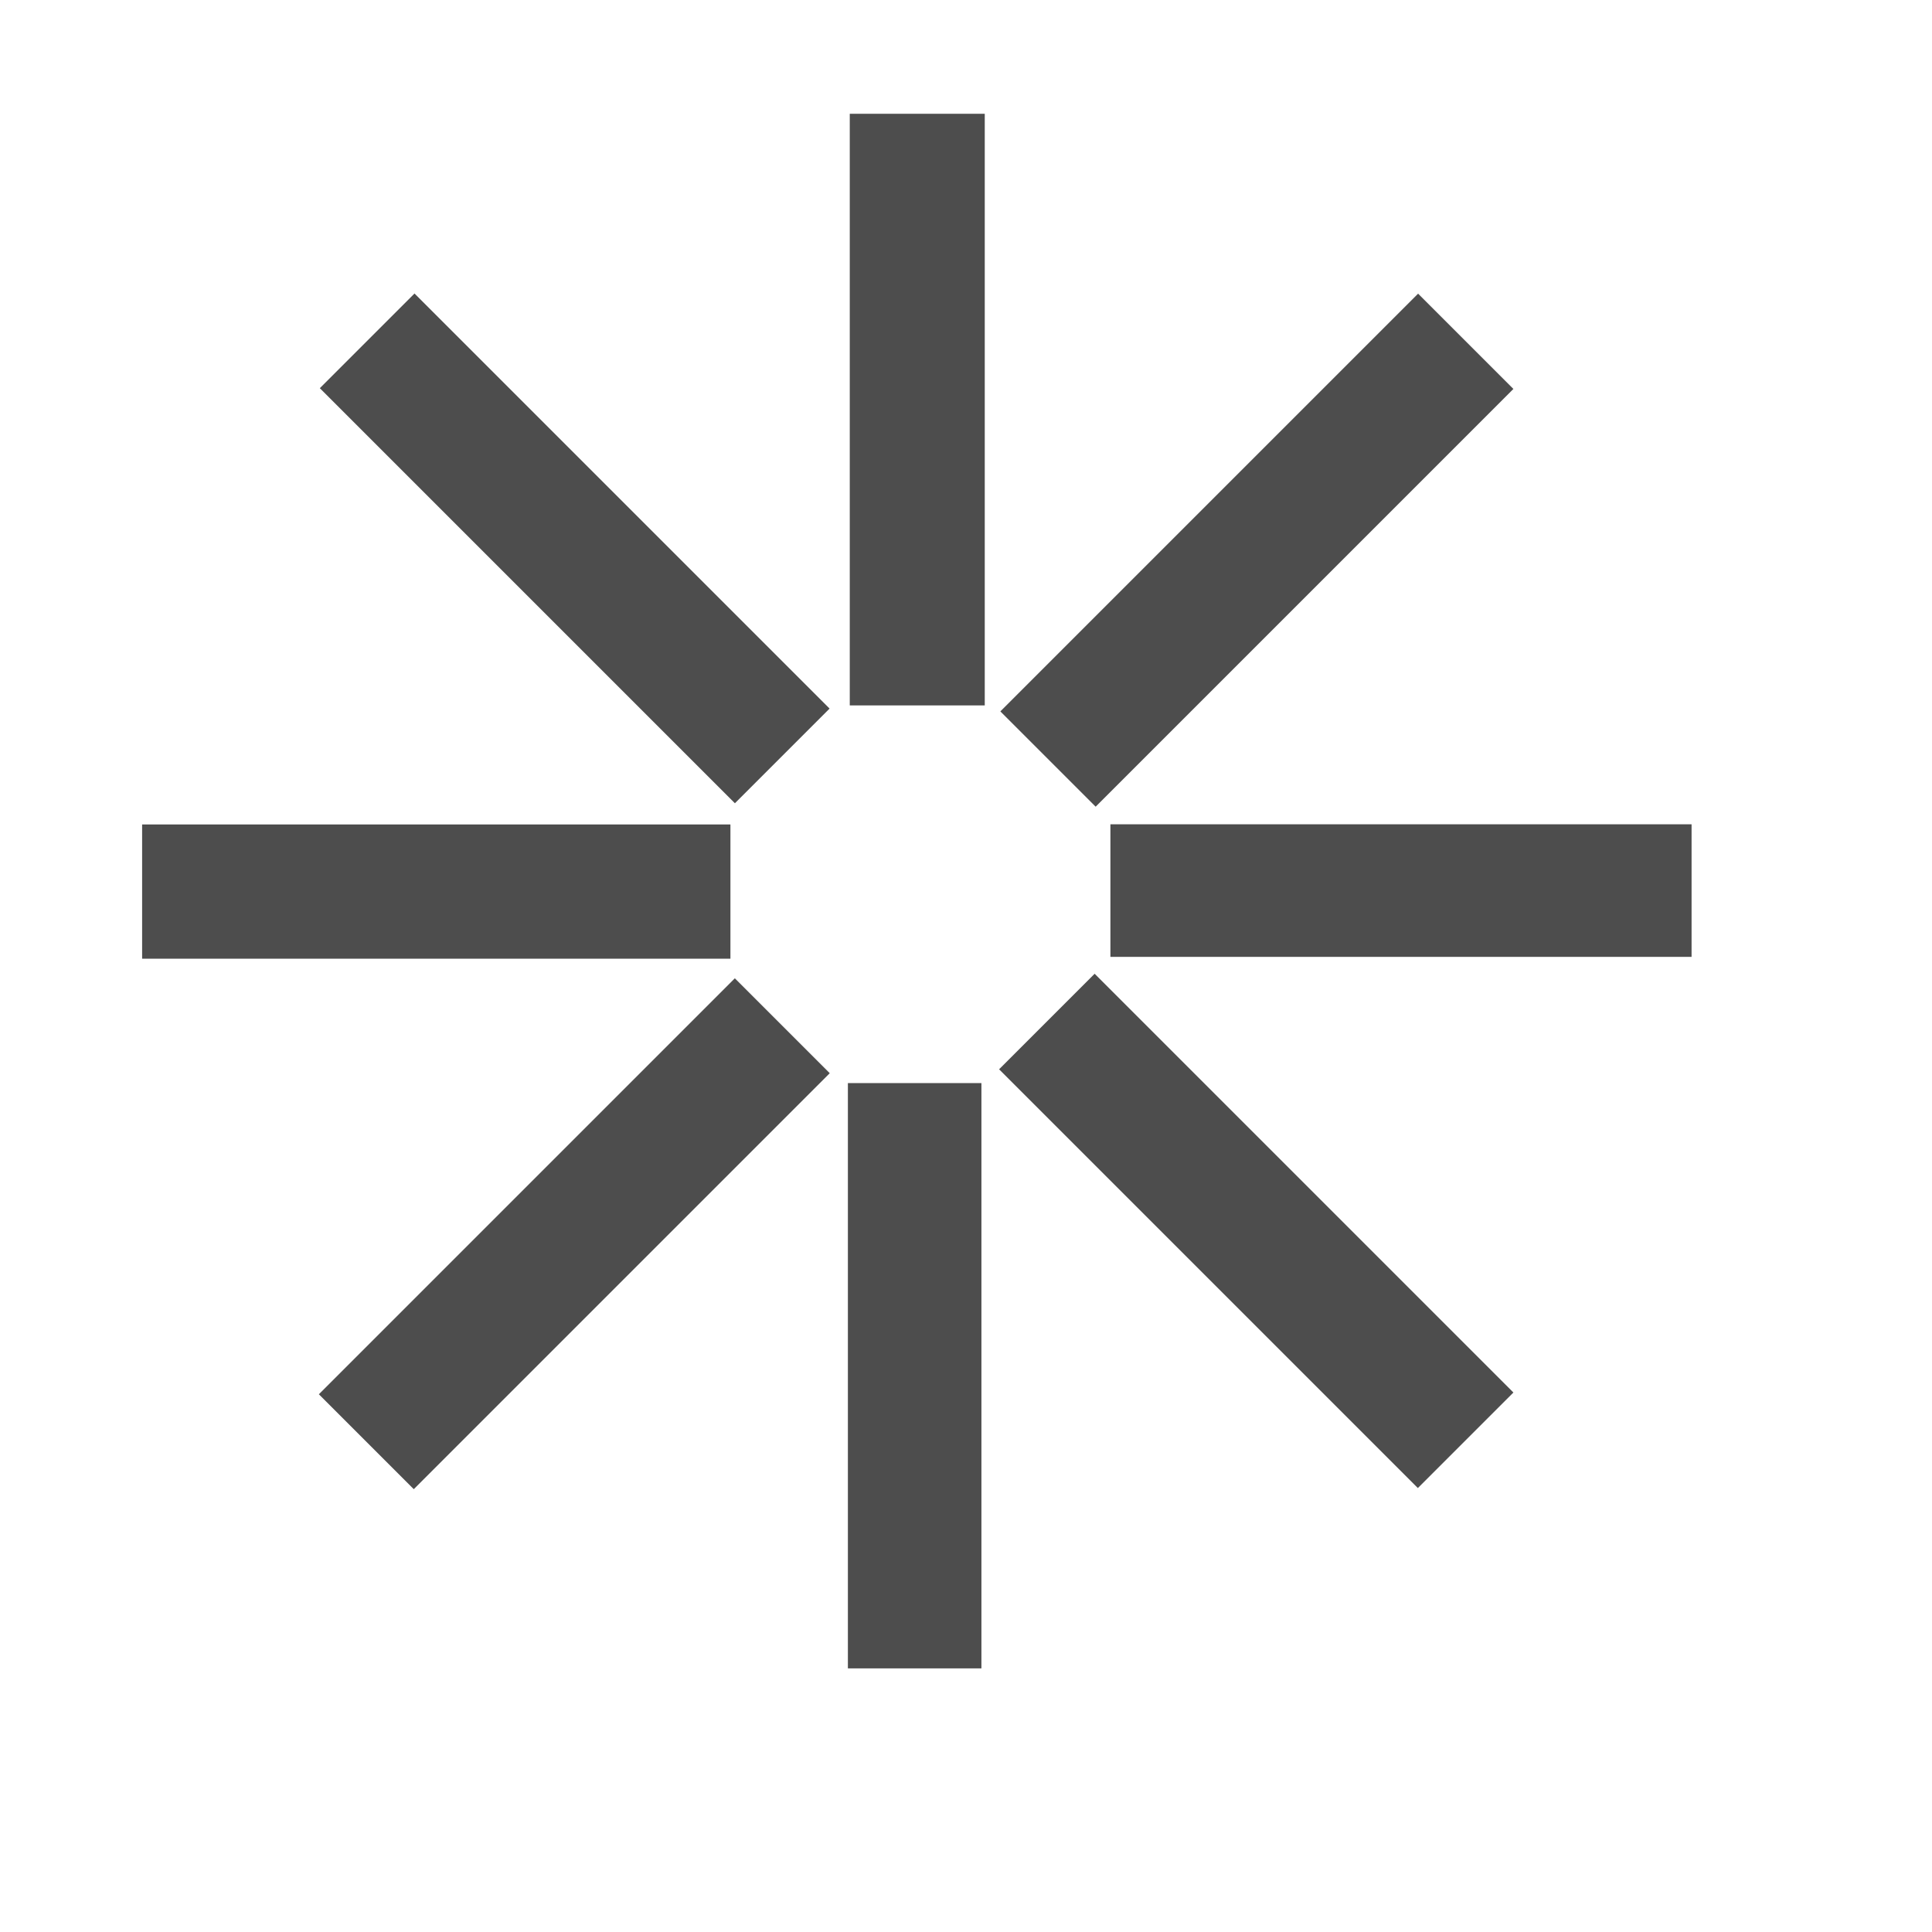 <?xml version="1.0" standalone="no"?>
<!DOCTYPE svg PUBLIC "-//W3C//DTD SVG 20010904//EN" "http://www.w3.org/TR/2001/REC-SVG-20010904/DTD/svg10.dtd">
<!-- Created using Karbon, part of Calligra: http://www.calligra.org/karbon -->
<svg xmlns="http://www.w3.org/2000/svg" xmlns:xlink="http://www.w3.org/1999/xlink" width="38.4pt" height="38.4pt">
<defs/>
<g id="layer1">
  <rect id="rect3282" transform="matrix(0 -1 -1 0 26.097 18.694)" fill="#4d4d4d" fill-rule="evenodd" width="11.759pt" height="2.683pt"/>
  <rect id="rect32821" transform="matrix(0.707 -0.707 -0.707 -0.707 29.036 21.378)" fill="#4d4d4d" fill-rule="evenodd" width="11.744pt" height="2.679pt"/>
  <rect id="rect32822" transform="matrix(1 0 0 -1 29.427 25.358)" fill="#4d4d4d" fill-rule="evenodd" width="11.551pt" height="2.635pt"/>
  <rect id="rect32823" transform="matrix(0.707 0.707 0.707 -0.707 26.477 28.337)" fill="#4d4d4d" fill-rule="evenodd" width="11.773pt" height="2.686pt"/>
  <rect id="rect32824" transform="matrix(8.88178e-16 1 1 -8.88178e-16 22.47 28.703)" fill="#4d4d4d" fill-rule="evenodd" width="11.633pt" height="2.654pt"/>
  <rect id="rect32825" transform="matrix(-0.707 0.707 0.707 0.707 19.474 25.926)" fill="#4d4d4d" fill-rule="evenodd" width="11.694pt" height="2.668pt"/>
  <rect id="rect32826" transform="matrix(-1 0 0 1 19.357 21.849)" fill="#4d4d4d" fill-rule="evenodd" width="11.693pt" height="2.668pt"/>
  <rect id="rect32827" transform="matrix(-0.707 -0.707 -0.707 0.707 21.985 18.778)" fill="#4d4d4d" fill-rule="evenodd" width="11.669pt" height="2.662pt"/>
 </g>
</svg>
